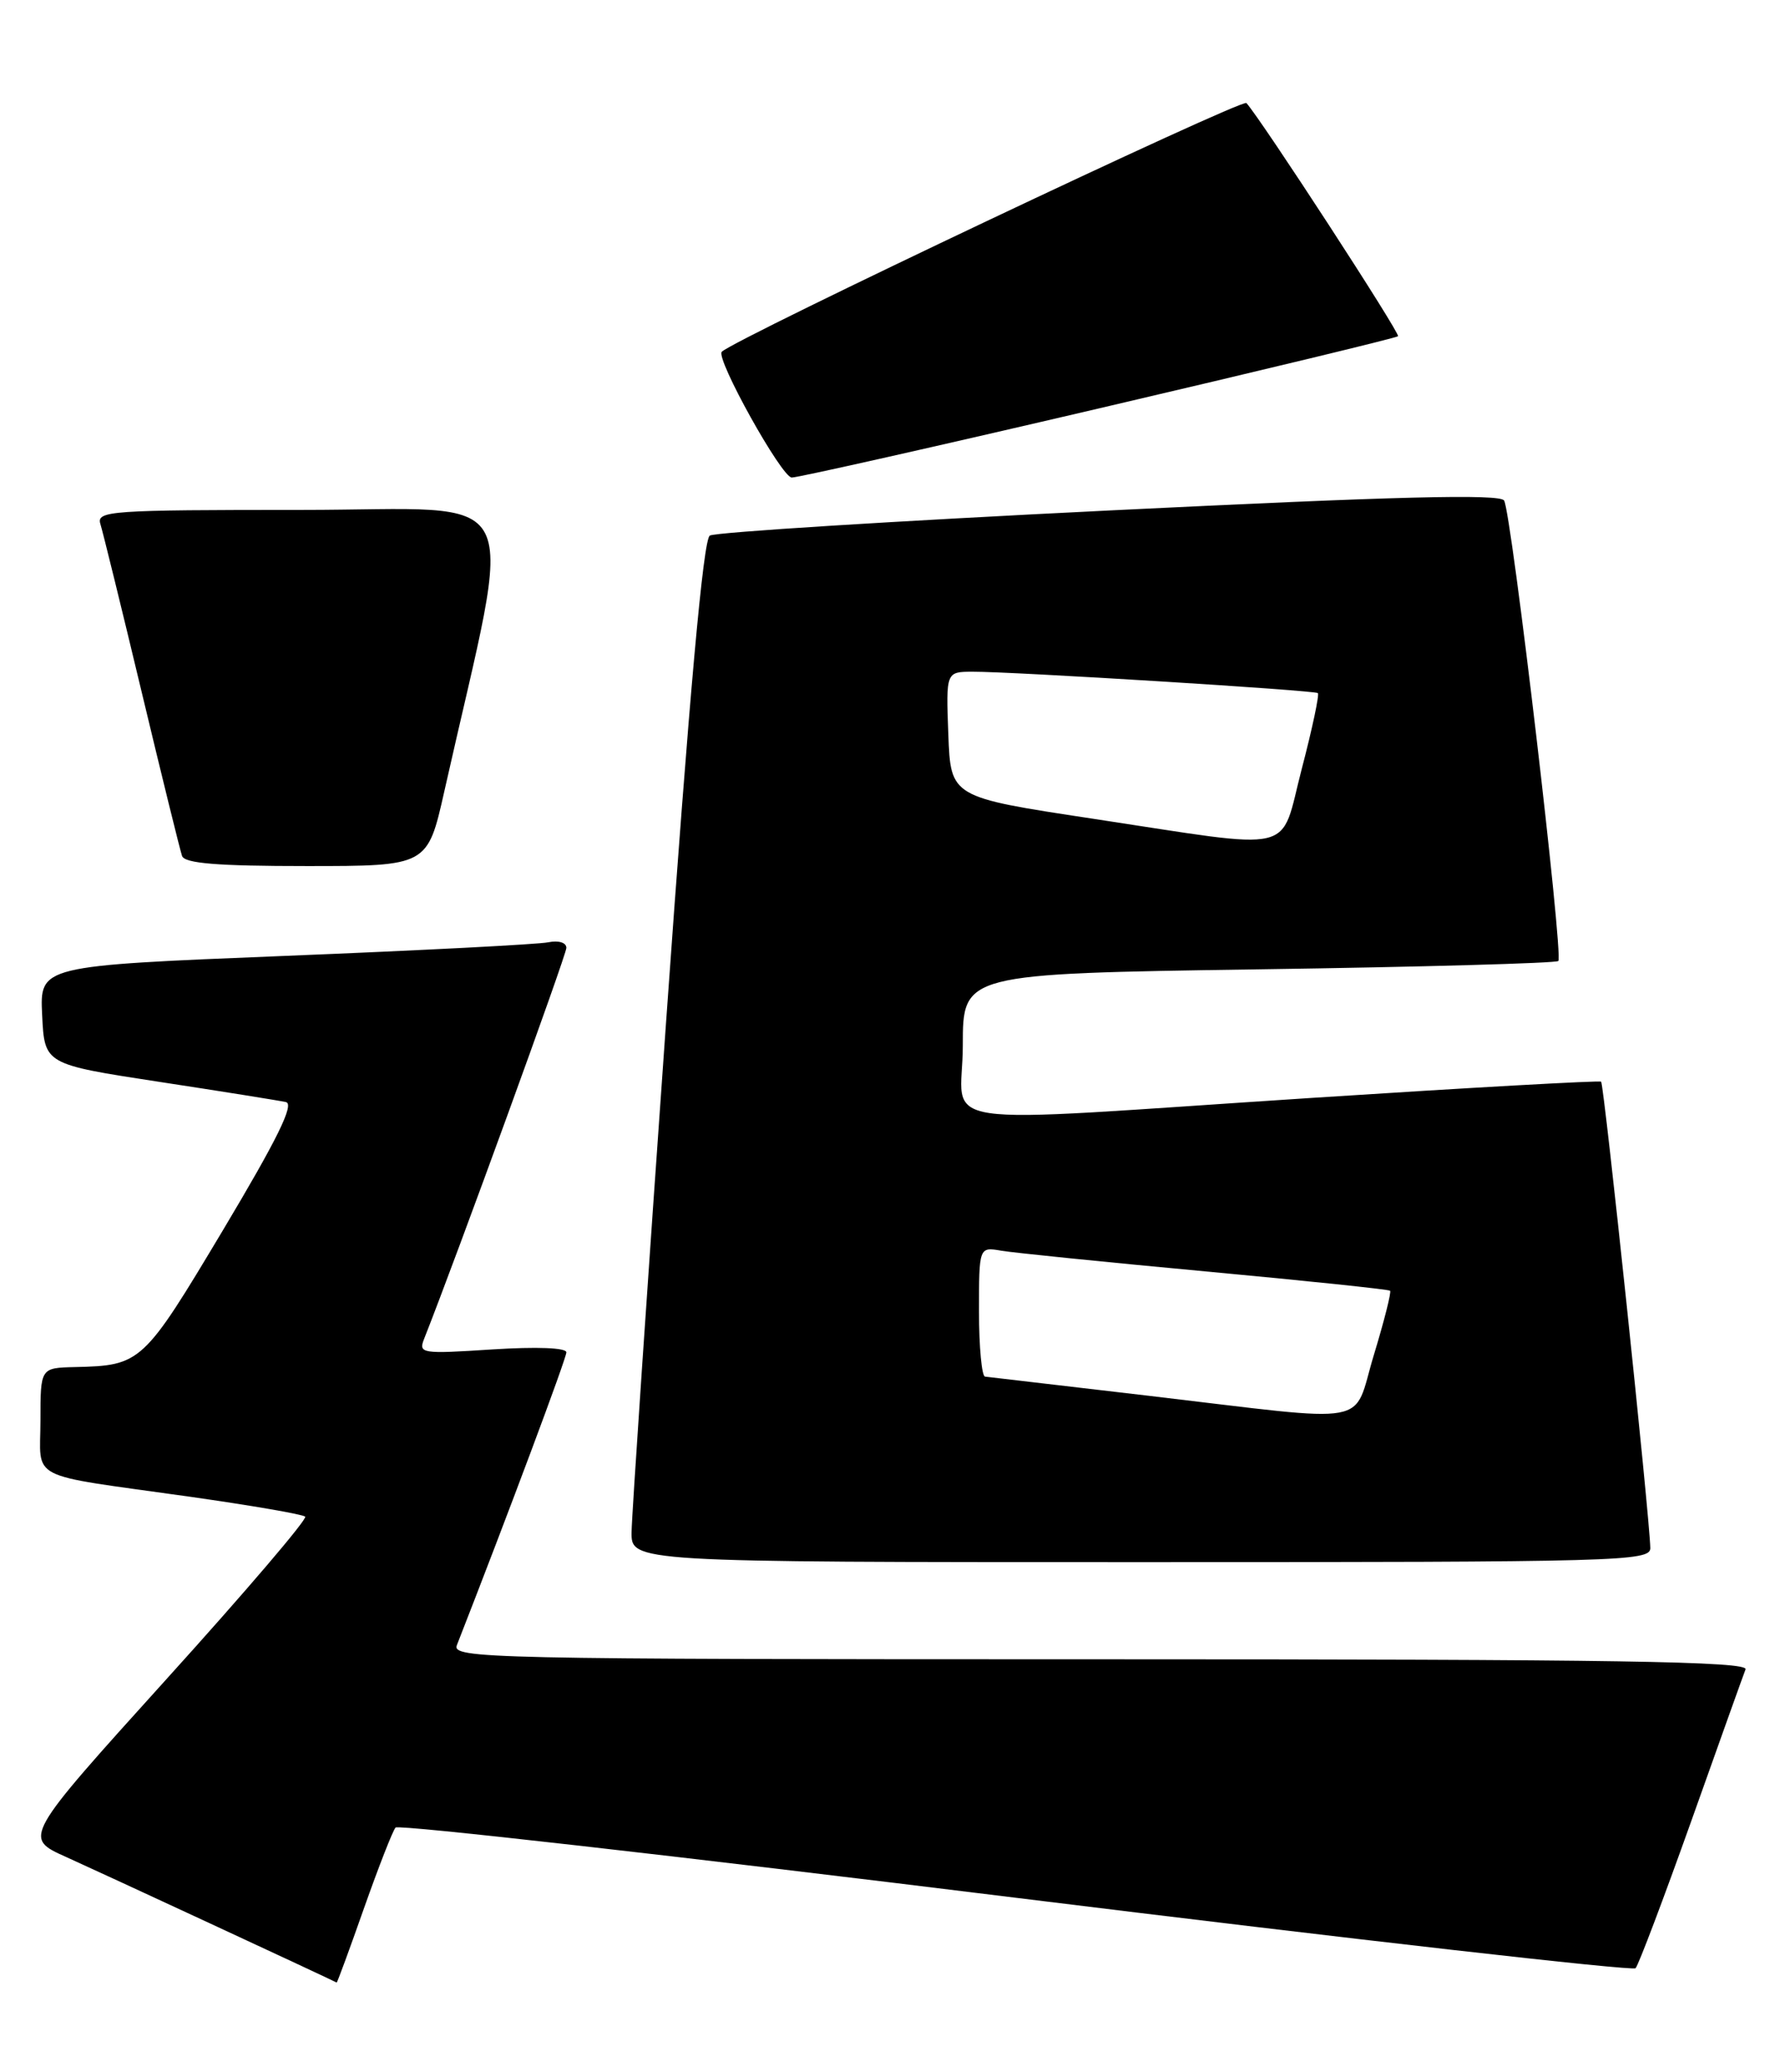 <?xml version="1.0" encoding="UTF-8" standalone="no"?>
<!DOCTYPE svg PUBLIC "-//W3C//DTD SVG 1.1//EN" "http://www.w3.org/Graphics/SVG/1.1/DTD/svg11.dtd" >
<svg xmlns="http://www.w3.org/2000/svg" xmlns:xlink="http://www.w3.org/1999/xlink" version="1.1" viewBox="0 0 220 256">
 <g >
 <path fill="currentColor"
d=" M 44.99 235.75 C 46.79 230.66 48.54 226.18 48.89 225.79 C 49.24 225.39 83.72 229.30 125.51 234.46 C 167.31 239.62 201.79 243.54 202.15 243.17 C 202.50 242.80 205.60 234.62 209.03 225.00 C 212.45 215.38 215.47 206.94 215.74 206.25 C 216.12 205.26 199.76 205.00 136.00 205.00 C 60.01 205.00 55.82 204.91 56.47 203.25 C 62.79 187.10 70.00 167.82 70.00 167.08 C 70.00 166.51 66.37 166.37 60.83 166.72 C 52.09 167.29 51.70 167.23 52.42 165.41 C 56.45 155.23 70.00 117.99 70.00 117.11 C 70.00 116.45 69.04 116.16 67.75 116.42 C 66.51 116.68 51.87 117.43 35.21 118.10 C 4.91 119.32 4.91 119.32 5.21 125.41 C 5.50 131.49 5.50 131.49 19.68 133.66 C 27.48 134.85 34.53 135.98 35.34 136.16 C 36.41 136.41 34.28 140.73 27.56 151.98 C 17.69 168.48 17.45 168.71 9.25 168.90 C 5.00 169.00 5.00 169.00 5.00 175.48 C 5.00 183.05 3.03 182.04 23.34 184.90 C 30.96 185.98 37.43 187.09 37.72 187.38 C 38.01 187.68 30.29 196.72 20.55 207.48 C 2.86 227.05 2.86 227.05 8.18 229.43 C 12.05 231.17 40.65 244.43 41.61 244.94 C 41.68 244.97 43.20 240.84 44.99 235.75 Z  M 203.97 191.25 C 203.90 187.45 198.25 133.92 197.89 133.64 C 197.67 133.48 181.75 134.37 162.50 135.62 C 113.33 138.81 119.00 139.66 119.00 129.15 C 119.00 120.30 119.00 120.30 155.55 119.76 C 175.66 119.47 192.33 119.00 192.60 118.73 C 193.26 118.08 186.81 63.31 185.90 61.84 C 185.38 61.00 172.65 61.32 137.06 63.07 C 110.58 64.37 88.39 65.76 87.73 66.17 C 86.92 66.67 85.22 85.55 82.33 126.20 C 80.01 158.81 78.09 187.19 78.06 189.25 C 78.00 193.00 78.00 193.00 141.00 193.00 C 200.35 193.00 204.00 192.90 203.97 191.25 Z  M 54.92 97.75 C 63.60 59.13 65.56 63.00 37.29 63.00 C 13.53 63.00 11.90 63.11 12.41 64.75 C 12.71 65.71 15.01 75.05 17.51 85.50 C 20.01 95.95 22.26 105.06 22.50 105.75 C 22.82 106.67 26.83 107.00 37.89 107.00 C 52.84 107.00 52.84 107.00 54.92 97.75 Z  M 135.86 50.45 C 155.98 45.75 172.60 41.74 172.79 41.54 C 173.11 41.23 155.92 14.81 154.05 12.73 C 153.53 12.15 90.78 41.88 89.21 43.46 C 88.41 44.26 96.61 59.00 97.86 59.00 C 98.65 59.00 115.75 55.15 135.86 50.45 Z  M 142.00 172.45 C 131.28 171.19 122.16 170.12 121.75 170.08 C 121.34 170.04 121.00 166.41 121.00 162.03 C 121.00 154.05 121.00 154.05 123.75 154.52 C 125.26 154.78 136.62 155.93 149.00 157.08 C 161.37 158.23 171.64 159.30 171.81 159.47 C 171.98 159.64 171.08 163.20 169.81 167.38 C 167.08 176.35 170.26 175.77 142.00 172.45 Z  M 135.00 101.14 C 117.50 98.49 117.50 98.49 117.21 90.74 C 116.92 83.00 116.92 83.00 120.21 82.99 C 125.11 82.97 162.44 85.28 162.88 85.63 C 163.09 85.79 162.20 89.99 160.90 94.96 C 158.10 105.68 160.78 105.04 135.00 101.14 Z "/>
</g>
</svg>